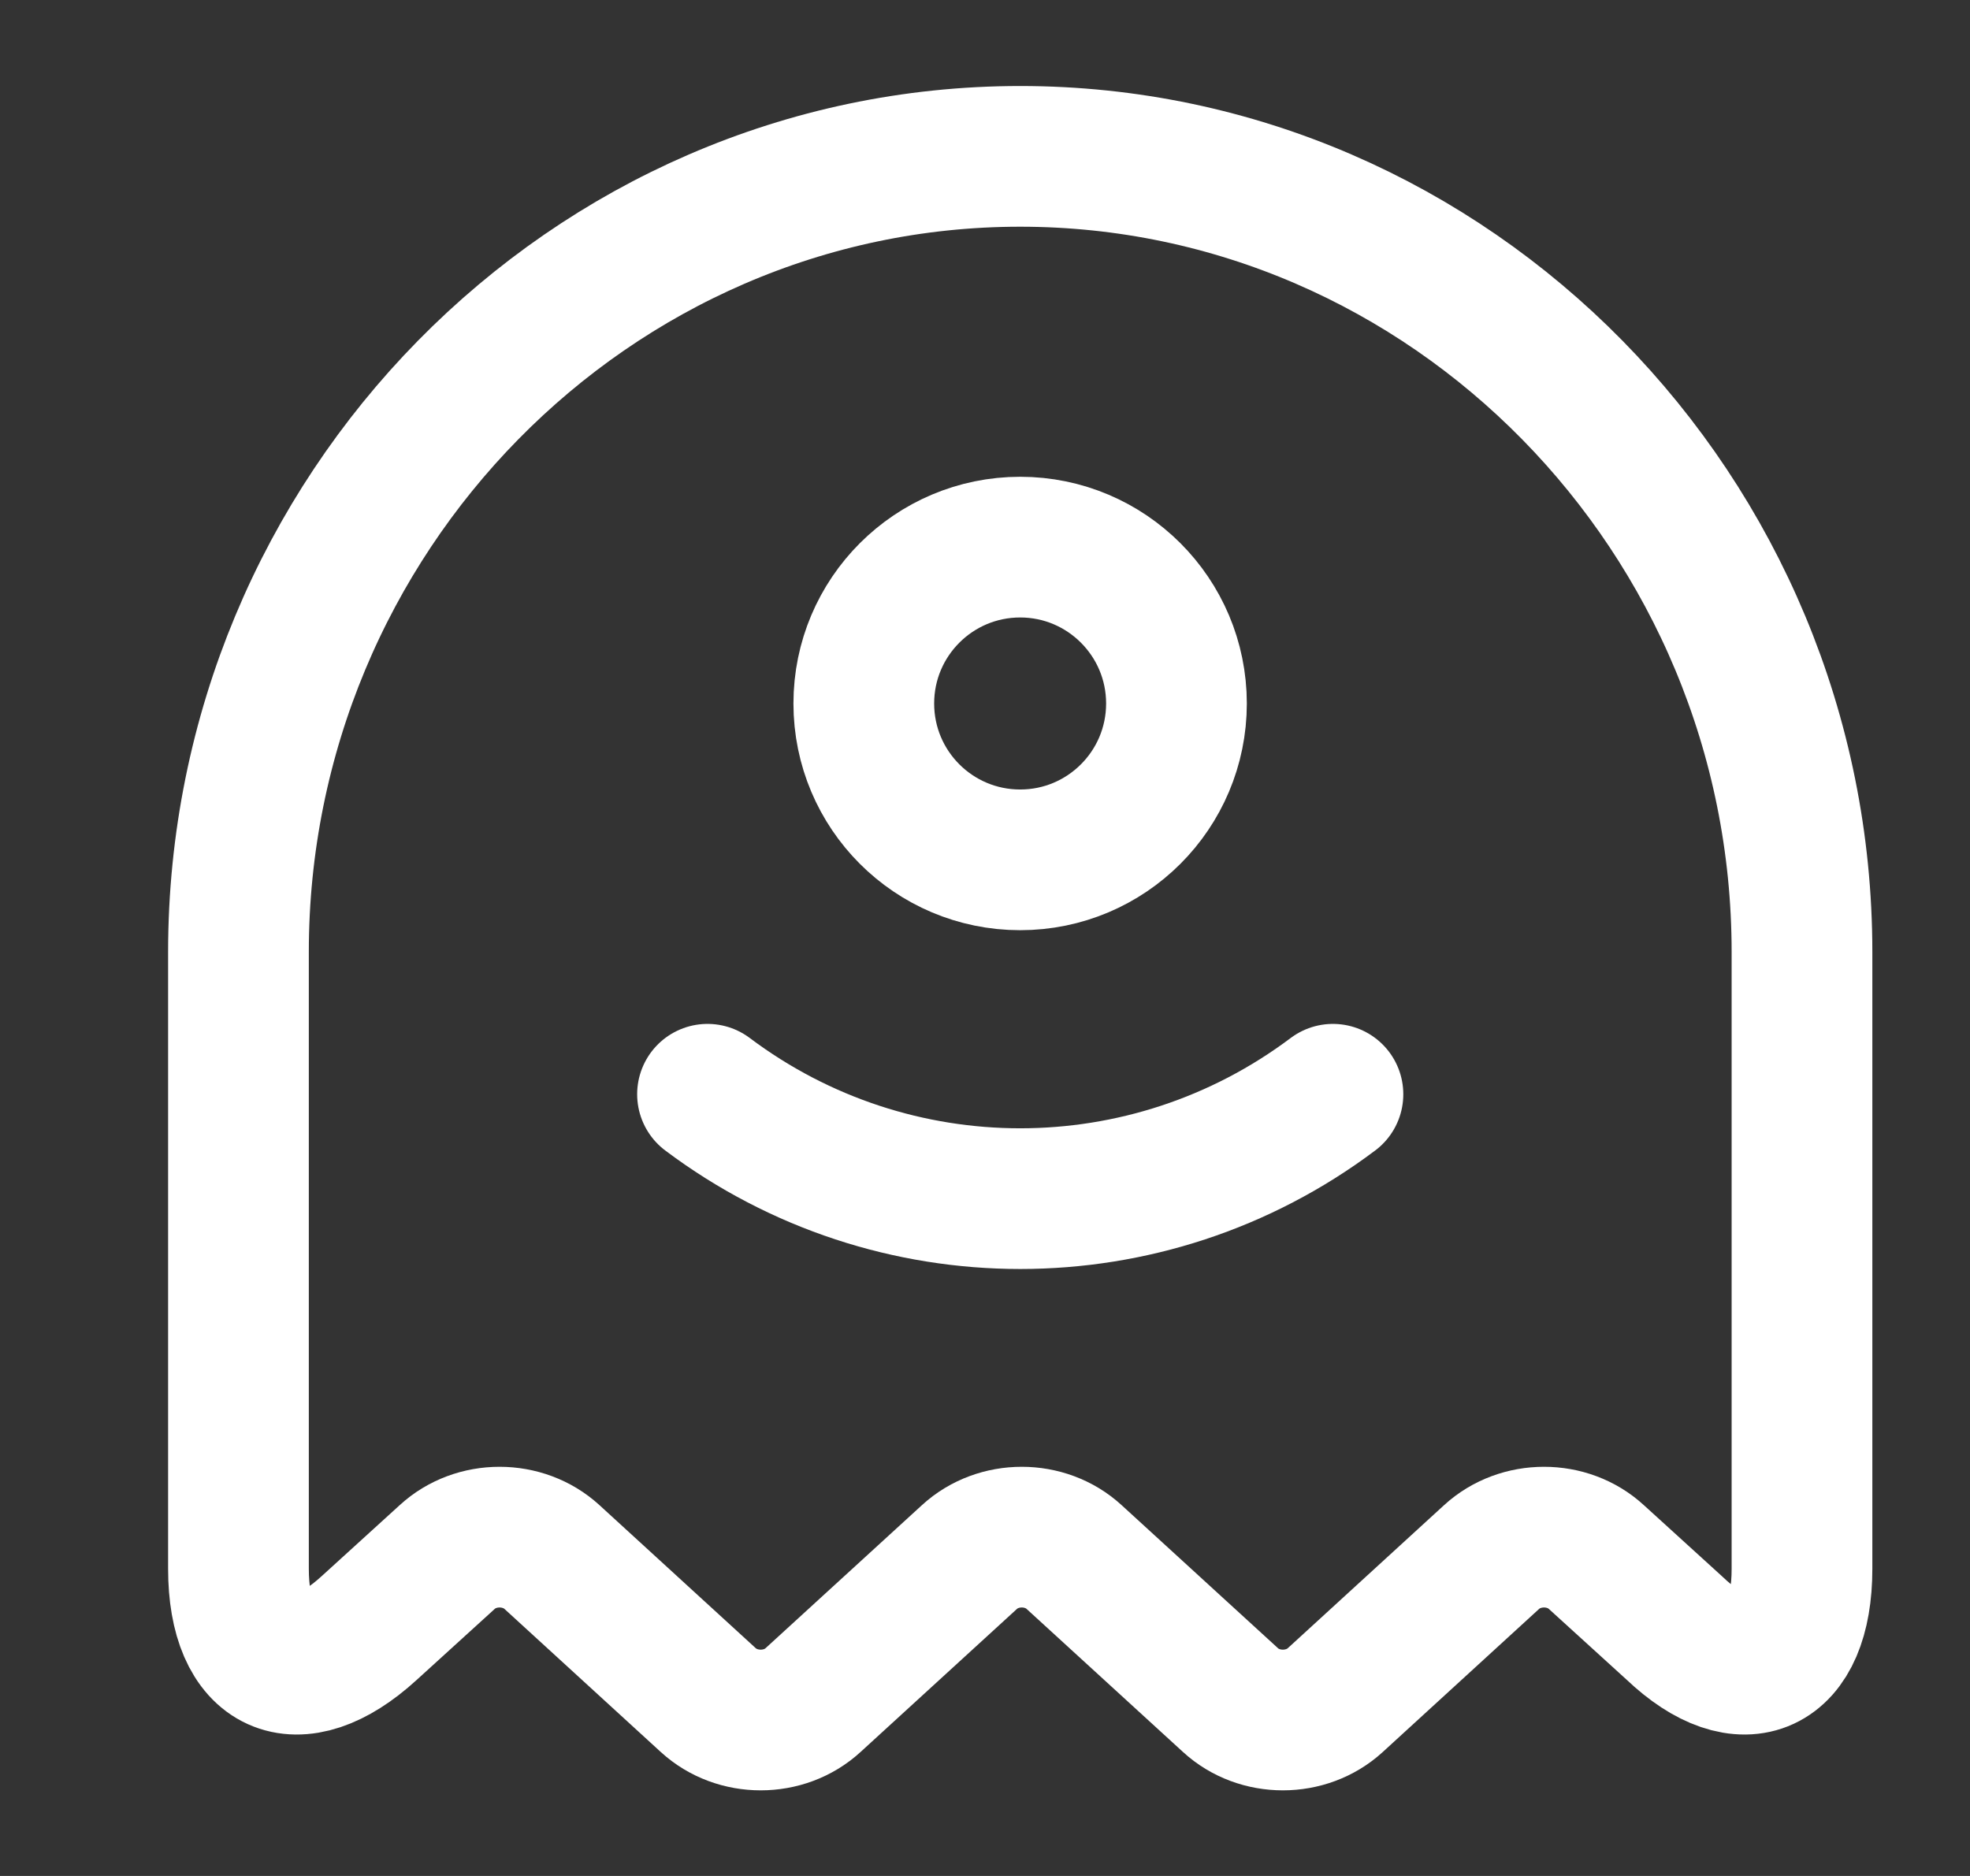 <svg width="21" height="20" viewBox="0 0 21 20" fill="none" xmlns="http://www.w3.org/2000/svg">
<rect x="0" y="0" width="21" height="20" fill="#333333" stroke="none"/>
<path d="M19.209 16.725V10.15C19.209 5.483 15.459 1.667 10.875 1.667C6.292 1.667 2.542 5.483 2.542 10.15V16.725C2.542 17.775 3.167 18.058 3.934 17.358L4.767 16.6C5.075 16.317 5.575 16.317 5.884 16.6L7.55 18.125C7.859 18.408 8.359 18.408 8.667 18.125L10.334 16.6C10.642 16.317 11.142 16.317 11.45 16.6L13.117 18.125C13.425 18.408 13.925 18.408 14.234 18.125L15.9 16.6C16.209 16.317 16.709 16.317 17.017 16.6L17.85 17.358C18.584 18.058 19.209 17.775 19.209 16.725Z" stroke="white" stroke-width="1.5" stroke-linecap="round" stroke-linejoin="round"/>
<path d="M7.542 11.666C9.517 13.15 12.234 13.15 14.209 11.666" stroke="white" stroke-width="1.5" stroke-linecap="round" stroke-linejoin="round"/>
<path d="M10.875 9.167C11.795 9.167 12.541 8.421 12.541 7.5C12.541 6.58 11.795 5.833 10.875 5.833C9.954 5.833 9.208 6.58 9.208 7.5C9.208 8.421 9.954 9.167 10.875 9.167Z" stroke="white" stroke-width="1.5" stroke-linecap="round" stroke-linejoin="round"/>
</svg>

